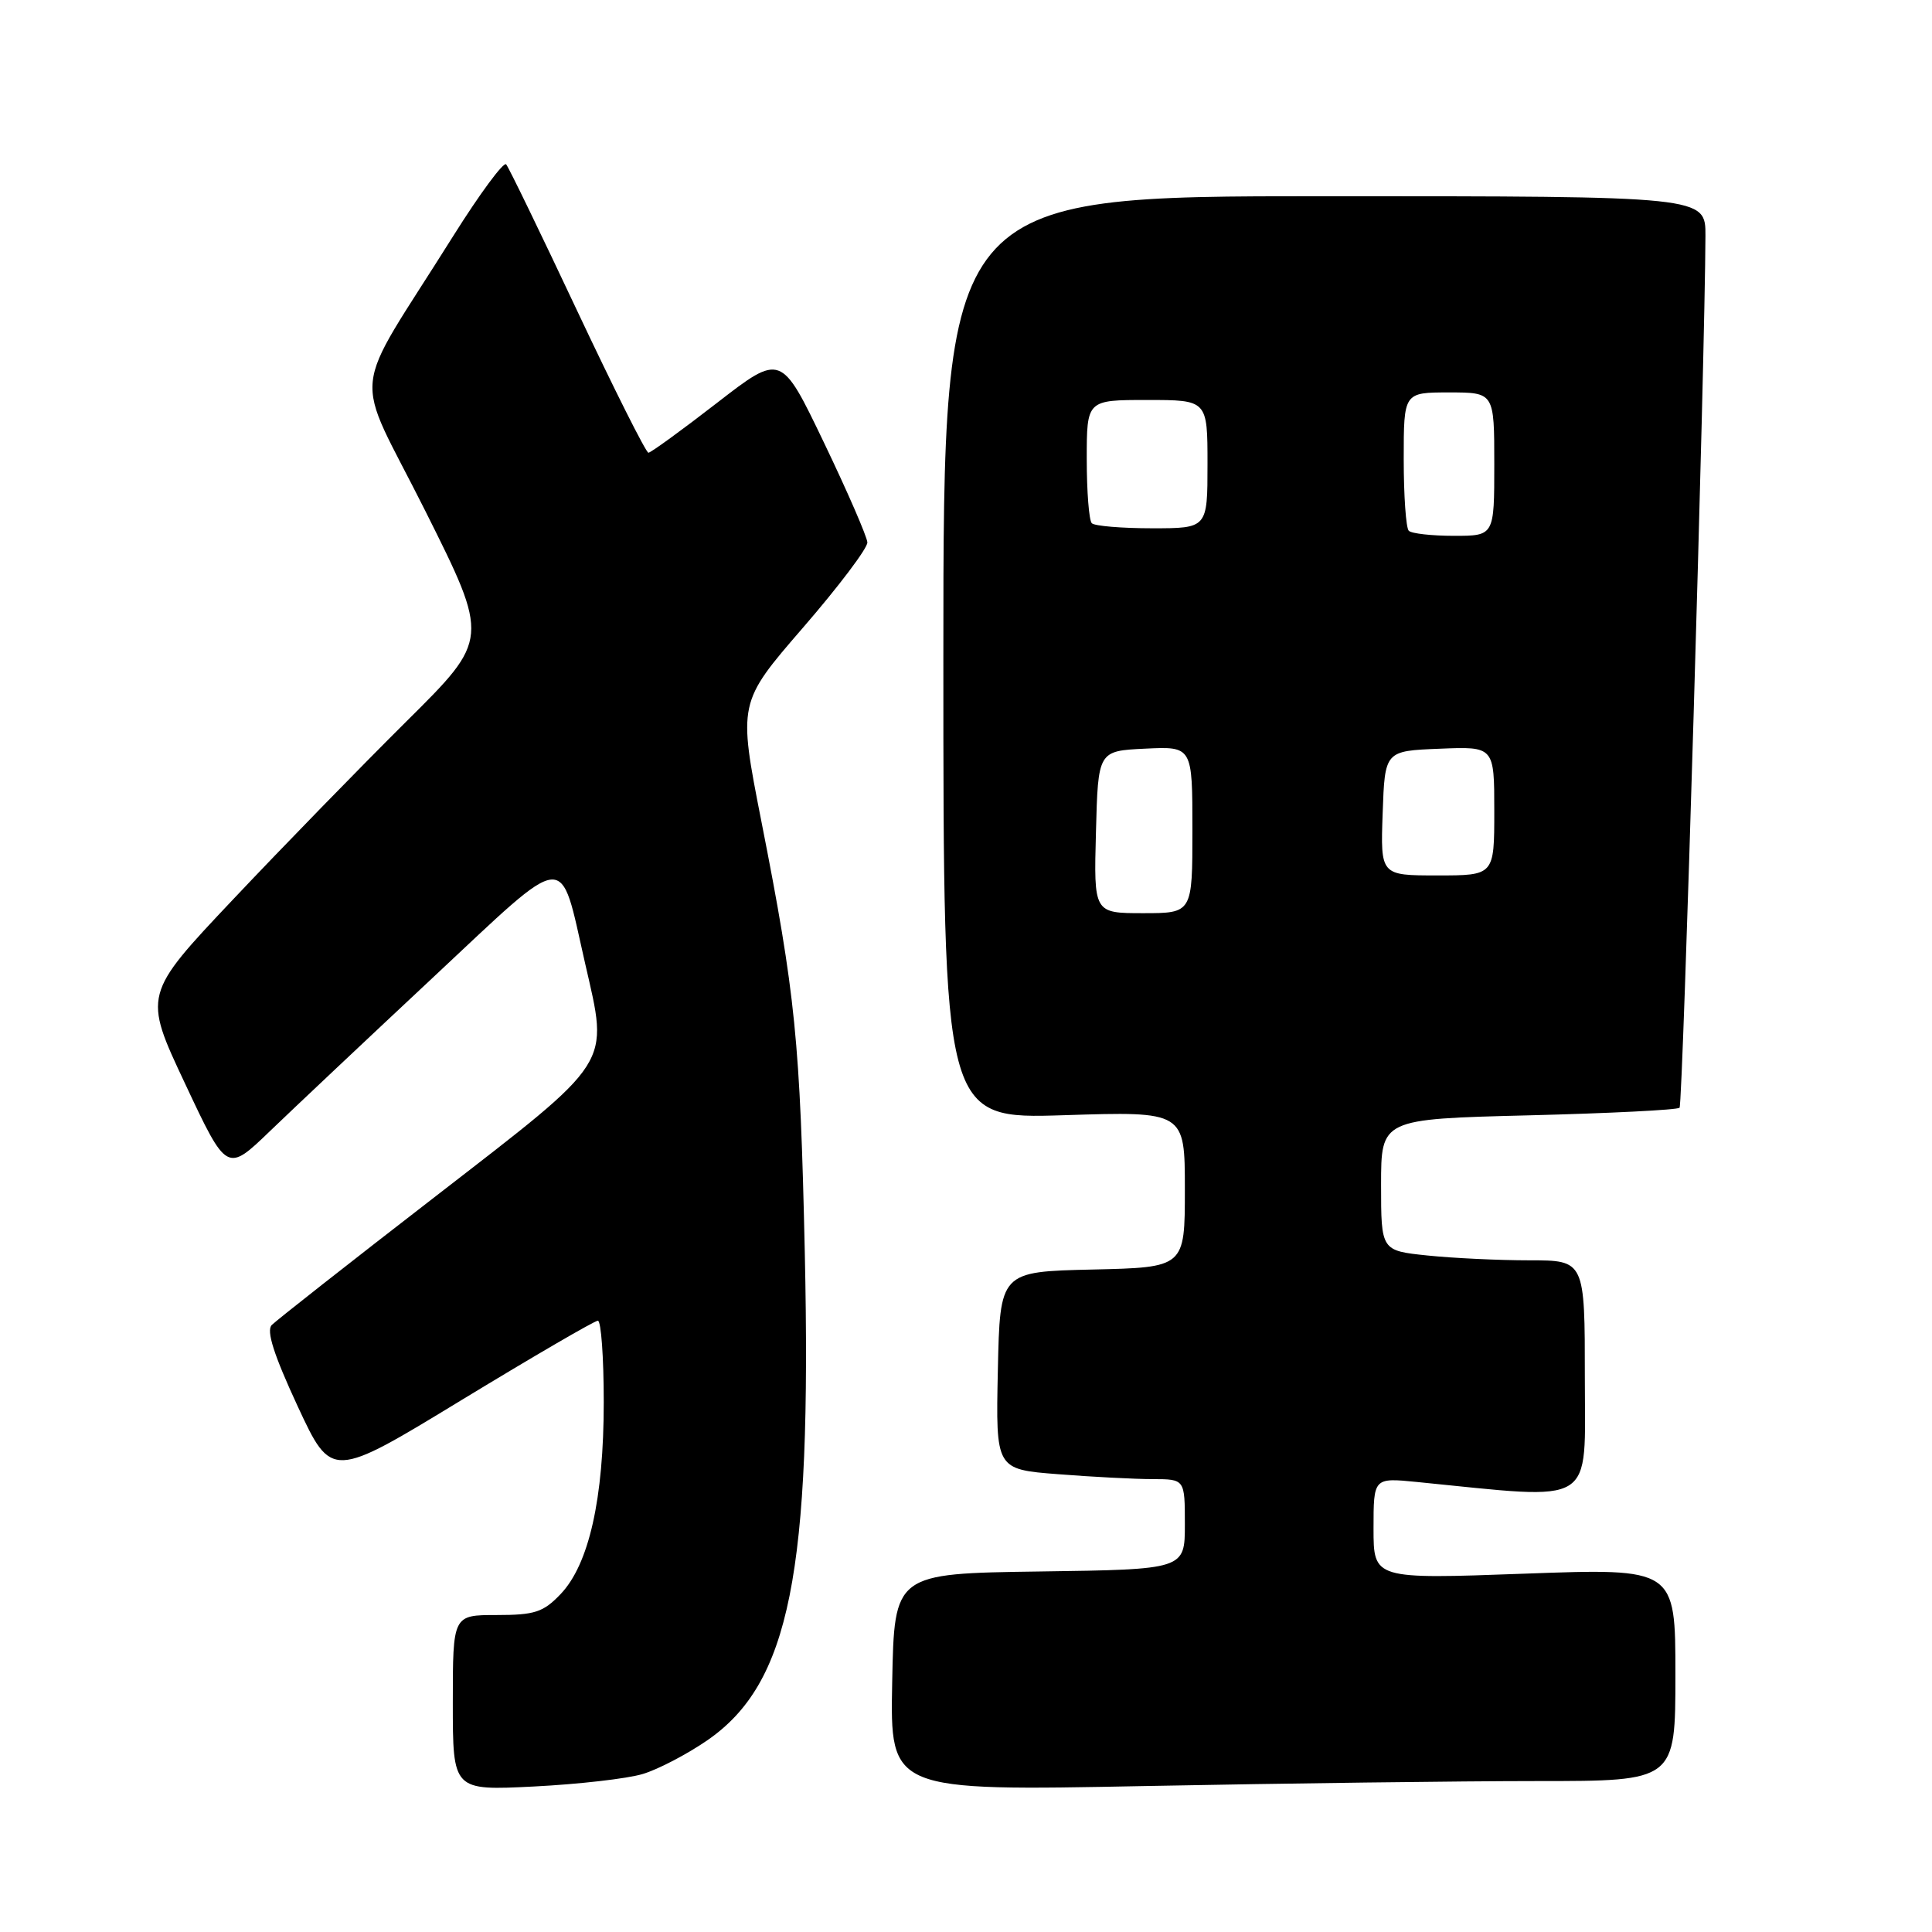 <?xml version="1.0" encoding="UTF-8" standalone="no"?>
<!DOCTYPE svg PUBLIC "-//W3C//DTD SVG 1.1//EN" "http://www.w3.org/Graphics/SVG/1.1/DTD/svg11.dtd" >
<svg xmlns="http://www.w3.org/2000/svg" xmlns:xlink="http://www.w3.org/1999/xlink" version="1.1" viewBox="0 0 256 256">
 <g >
 <path fill="currentColor"
d=" M 85.18 235.06 C 87.21 234.45 91.03 232.45 93.68 230.63 C 104.65 223.09 107.57 208.51 106.64 166.00 C 106.02 137.89 105.42 131.85 100.88 108.80 C 97.80 93.11 97.80 93.11 106.40 83.17 C 111.13 77.71 114.97 72.62 114.93 71.87 C 114.89 71.12 112.31 65.17 109.18 58.65 C 103.50 46.81 103.50 46.81 95.00 53.39 C 90.33 57.01 86.24 59.98 85.92 59.99 C 85.60 59.99 81.37 51.56 76.51 41.25 C 71.66 30.94 67.41 22.18 67.07 21.78 C 66.74 21.38 63.58 25.66 60.05 31.28 C 46.20 53.38 46.70 48.43 56.36 67.71 C 64.85 84.68 64.85 84.68 53.85 95.59 C 47.81 101.59 37.48 112.19 30.92 119.14 C 18.97 131.79 18.97 131.79 24.52 143.58 C 30.06 155.38 30.06 155.38 35.78 149.87 C 38.93 146.84 48.67 137.66 57.44 129.46 C 75.58 112.49 74.10 112.62 77.52 127.61 C 80.66 141.37 81.43 140.16 57.78 158.47 C 46.38 167.28 36.59 174.98 36.01 175.57 C 35.26 176.33 36.28 179.51 39.44 186.33 C 43.94 196.00 43.94 196.00 61.18 185.50 C 70.67 179.73 78.79 175.00 79.22 175.00 C 79.65 175.00 80.00 179.86 80.00 185.79 C 80.00 198.61 78.04 207.31 74.26 211.25 C 71.98 213.63 70.85 214.00 65.81 214.00 C 60.00 214.00 60.00 214.00 60.00 225.63 C 60.00 237.26 60.00 237.26 70.75 236.72 C 76.66 236.42 83.16 235.68 85.18 235.06 Z  M 203.75 236.00 C 222.00 236.00 222.00 236.00 222.00 221.90 C 222.00 207.79 222.00 207.79 202.00 208.52 C 182.00 209.25 182.00 209.25 182.00 202.53 C 182.00 195.80 182.00 195.80 187.75 196.37 C 211.75 198.75 210.00 199.83 210.00 182.60 C 210.00 167.00 210.00 167.00 202.65 167.00 C 198.60 167.00 192.53 166.71 189.15 166.36 C 183.00 165.72 183.00 165.72 183.00 157.00 C 183.00 148.28 183.00 148.28 202.52 147.79 C 213.25 147.52 222.27 147.07 222.55 146.78 C 222.99 146.35 225.93 47.24 225.98 31.25 C 226.00 26.00 226.00 26.00 175.50 26.00 C 125.00 26.00 125.00 26.00 125.00 87.14 C 125.00 148.28 125.00 148.28 141.00 147.77 C 157.00 147.26 157.00 147.26 157.00 157.60 C 157.00 167.94 157.00 167.94 144.75 168.22 C 132.50 168.50 132.50 168.50 132.22 181.60 C 131.94 194.70 131.94 194.70 140.22 195.34 C 144.77 195.70 150.41 195.99 152.75 195.99 C 157.00 196.00 157.00 196.00 157.00 201.98 C 157.00 207.96 157.00 207.96 137.75 208.23 C 118.50 208.50 118.50 208.50 118.22 222.91 C 117.94 237.32 117.94 237.32 151.72 236.66 C 170.30 236.30 193.71 236.00 203.75 236.00 Z  M 145.22 110.25 C 145.50 99.50 145.50 99.50 151.75 99.20 C 158.00 98.90 158.00 98.90 158.00 109.95 C 158.00 121.00 158.00 121.00 151.47 121.00 C 144.93 121.00 144.93 121.00 145.22 110.25 Z  M 183.21 107.75 C 183.50 99.50 183.50 99.50 190.75 99.21 C 198.00 98.91 198.00 98.91 198.00 107.46 C 198.00 116.00 198.00 116.00 190.46 116.00 C 182.92 116.00 182.92 116.00 183.21 107.75 Z  M 186.67 70.33 C 186.30 69.97 186.00 65.69 186.00 60.83 C 186.00 52.00 186.00 52.00 192.00 52.00 C 198.00 52.00 198.00 52.00 198.00 61.50 C 198.00 71.00 198.00 71.00 192.67 71.00 C 189.73 71.00 187.03 70.70 186.67 70.33 Z  M 144.67 69.33 C 144.30 68.97 144.00 65.14 144.00 60.83 C 144.00 53.00 144.00 53.00 152.00 53.00 C 160.00 53.00 160.00 53.00 160.00 61.50 C 160.00 70.00 160.00 70.00 152.67 70.00 C 148.63 70.00 145.03 69.70 144.67 69.33 Z "/>
</g>
</svg>